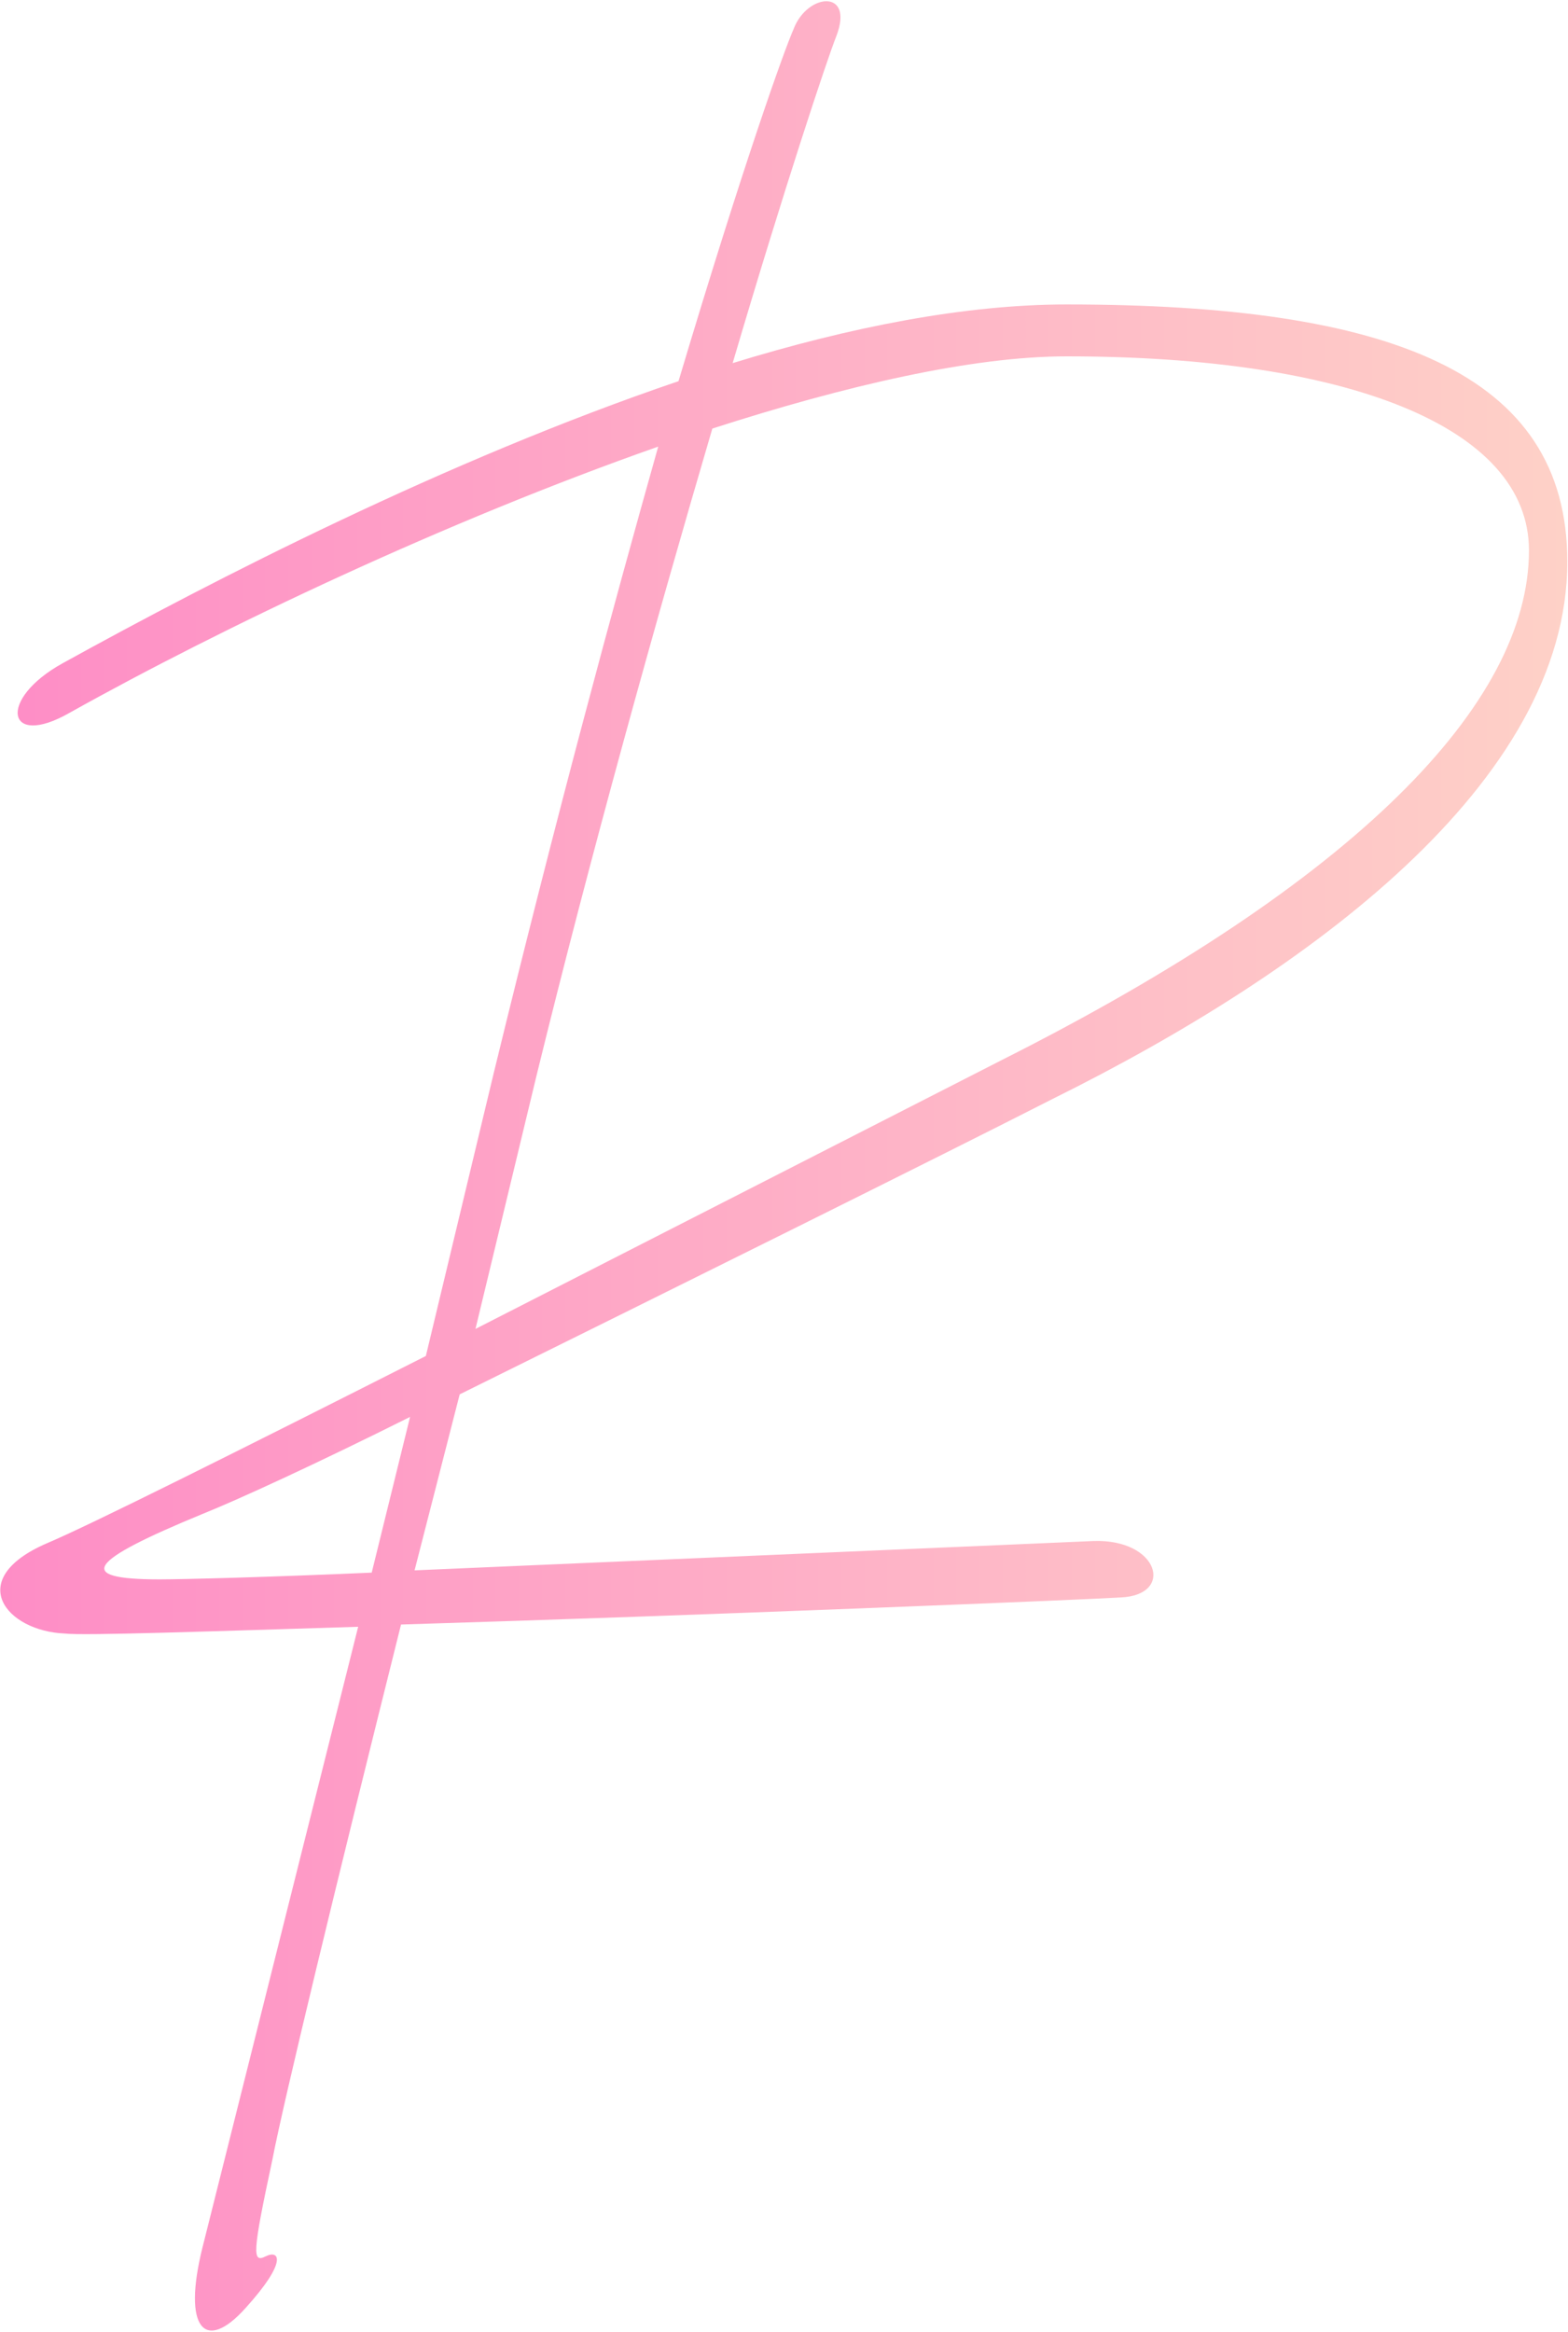<svg width="1023" height="1521" viewBox="0 0 1023 1521" fill="none" xmlns="http://www.w3.org/2000/svg">
<path d="M45.298 464.965C4.089 488.514 -1.798 456.135 40.883 432.587C139.491 378.131 291.082 300.128 442.674 248.616C485.355 105.855 511.847 32.267 517.734 19.021C526.564 -4.527 557.471 -7.47 545.697 23.437C539.81 38.154 511.847 122.045 477.996 236.842C554.528 213.294 629.588 198.576 695.817 198.576C906.279 198.576 1022.55 242.729 1022.55 366.357C1022.55 510.59 853.295 634.218 686.986 716.637C614.87 753.431 436.787 841.736 299.913 909.438L270.478 1024.23L713.478 1005.1C756.159 1003.63 766.461 1040.42 731.139 1041.9C707.591 1043.37 455.92 1053.67 261.647 1059.56C218.966 1230.28 185.115 1370.1 177.757 1408.36C164.511 1470.18 164.511 1476.07 173.341 1471.65C182.172 1467.24 188.059 1474.59 160.096 1505.5C133.604 1534.94 118.886 1518.75 132.132 1465.76L233.684 1061.03C138.019 1063.97 54.129 1066.92 42.355 1065.44C4.089 1063.97 -23.875 1030.12 30.581 1006.57C58.544 994.8 155.68 946.232 277.836 884.418L321.989 700.447C363.199 531.195 399.993 395.793 429.428 291.297C291.082 339.866 145.378 409.038 45.298 464.965ZM349.953 701.919L310.215 866.756L653.136 691.617C884.202 575.348 997.528 459.078 997.528 358.999C997.528 278.052 878.315 232.427 695.817 232.427C634.003 232.427 551.584 251.56 464.75 279.523C427.956 404.623 385.275 557.686 349.953 701.919ZM242.514 1025.71L267.534 924.155C205.72 955.062 154.208 978.61 132.132 987.441C57.072 1018.35 48.242 1030.12 104.169 1030.12C118.886 1030.12 176.285 1028.65 242.514 1025.71Z" fill="url(#paint0_linear_108_3)"/>
<defs>
<linearGradient id="paint0_linear_108_3" x1="0.18" y1="0.805" x2="1022.55" y2="0.805" gradientUnits="userSpaceOnUse">
<stop stop-color="#FE8DC6"/>
<stop offset="1" stop-color="#FED1C7"/>
</linearGradient>
</defs>
</svg>
